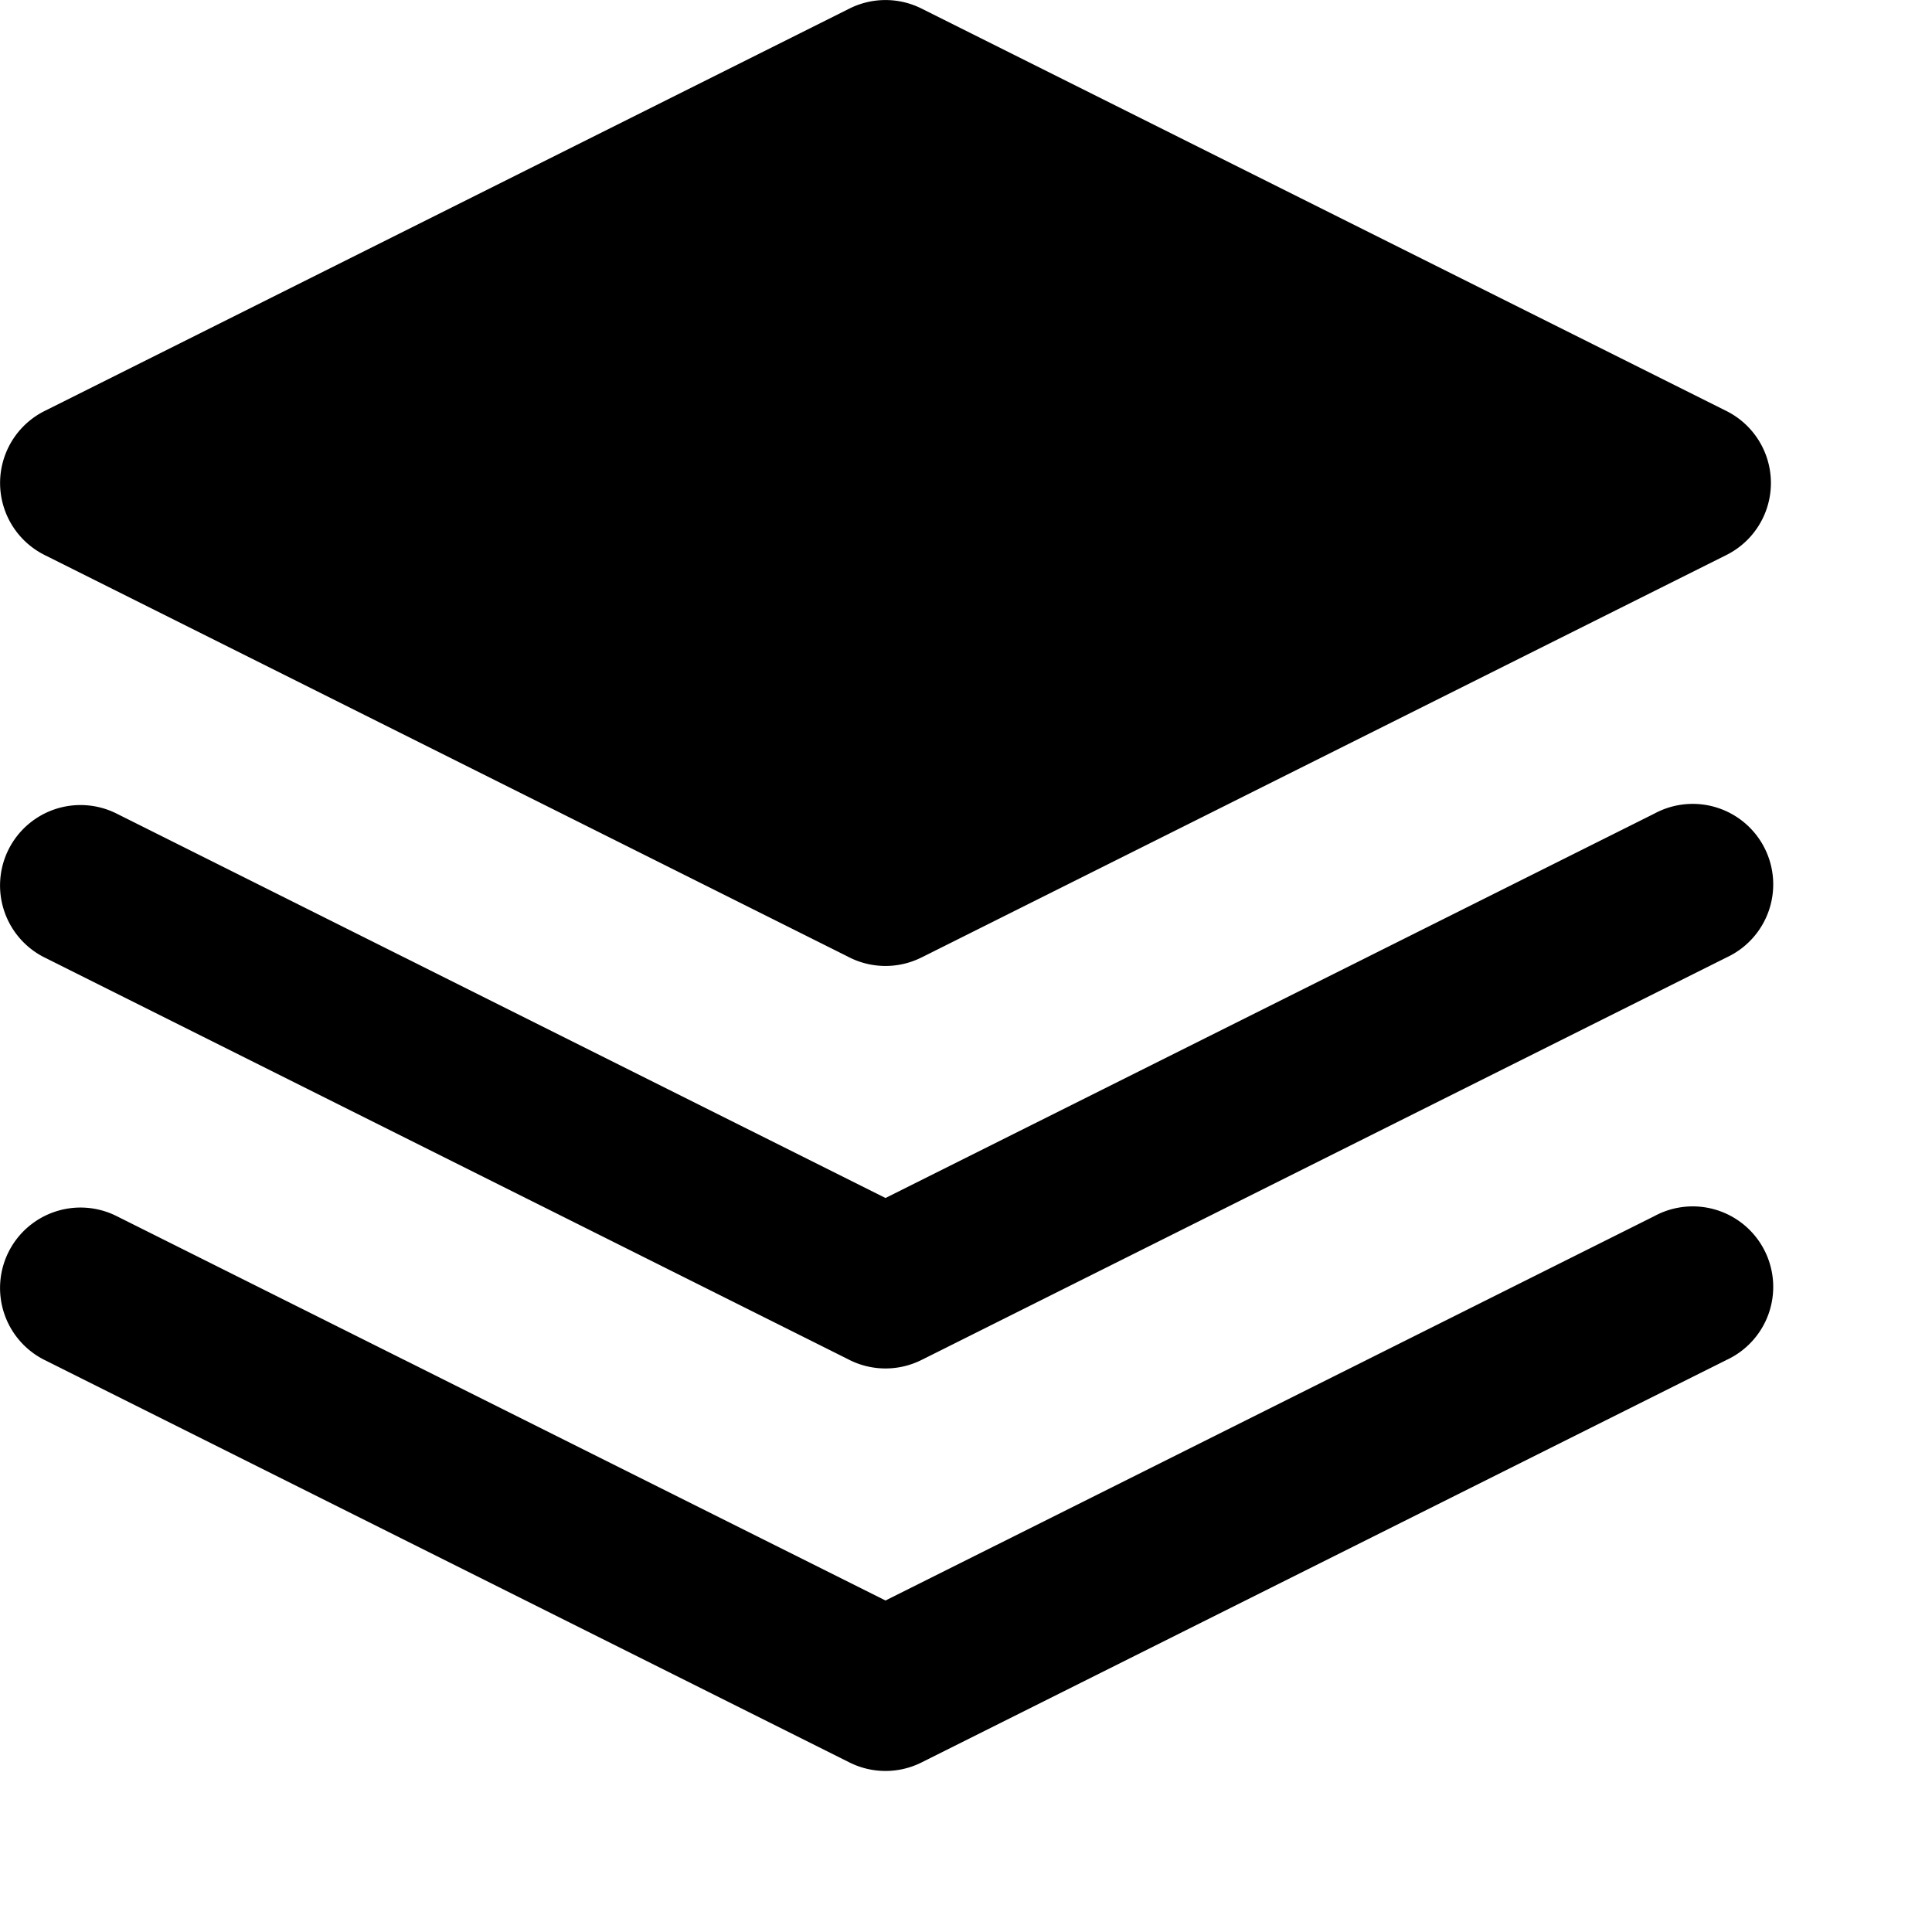 <svg viewBox="0 0 24 24" xmlns="http://www.w3.org/2000/svg"><g clip-path="url(#clip0)" fill-rule="evenodd" clip-rule="evenodd"><path d="M11 1L1 6l10 5 10-5-10-5z"/><path d="M10.553.106a1 1 0 01.894 0l10 5a1 1 0 010 1.788l-10 5a1 1 0 01-.894 0l-10-5a1 1 0 010-1.788l10-5zM3.236 6L11 9.882 18.764 6 11 2.118 3.236 6zM.106 15.553a1 1 0 011.341-.447L11 19.882l9.553-4.776a1 1 0 11.894 1.788l-10 5a1 1 0 01-.894 0l-10-5a1 1 0 01-.447-1.341z"/><path d="M.106 10.553a1 1 0 011.341-.447L11 14.882l9.553-4.776a1 1 0 11.894 1.788l-10 5a1 1 0 01-.894 0l-10-5a1 1 0 01-.447-1.341z"/></g><defs><clipPath id="clip0"><path d="M0 0h24v24H0V0z"/></clipPath></defs></svg>